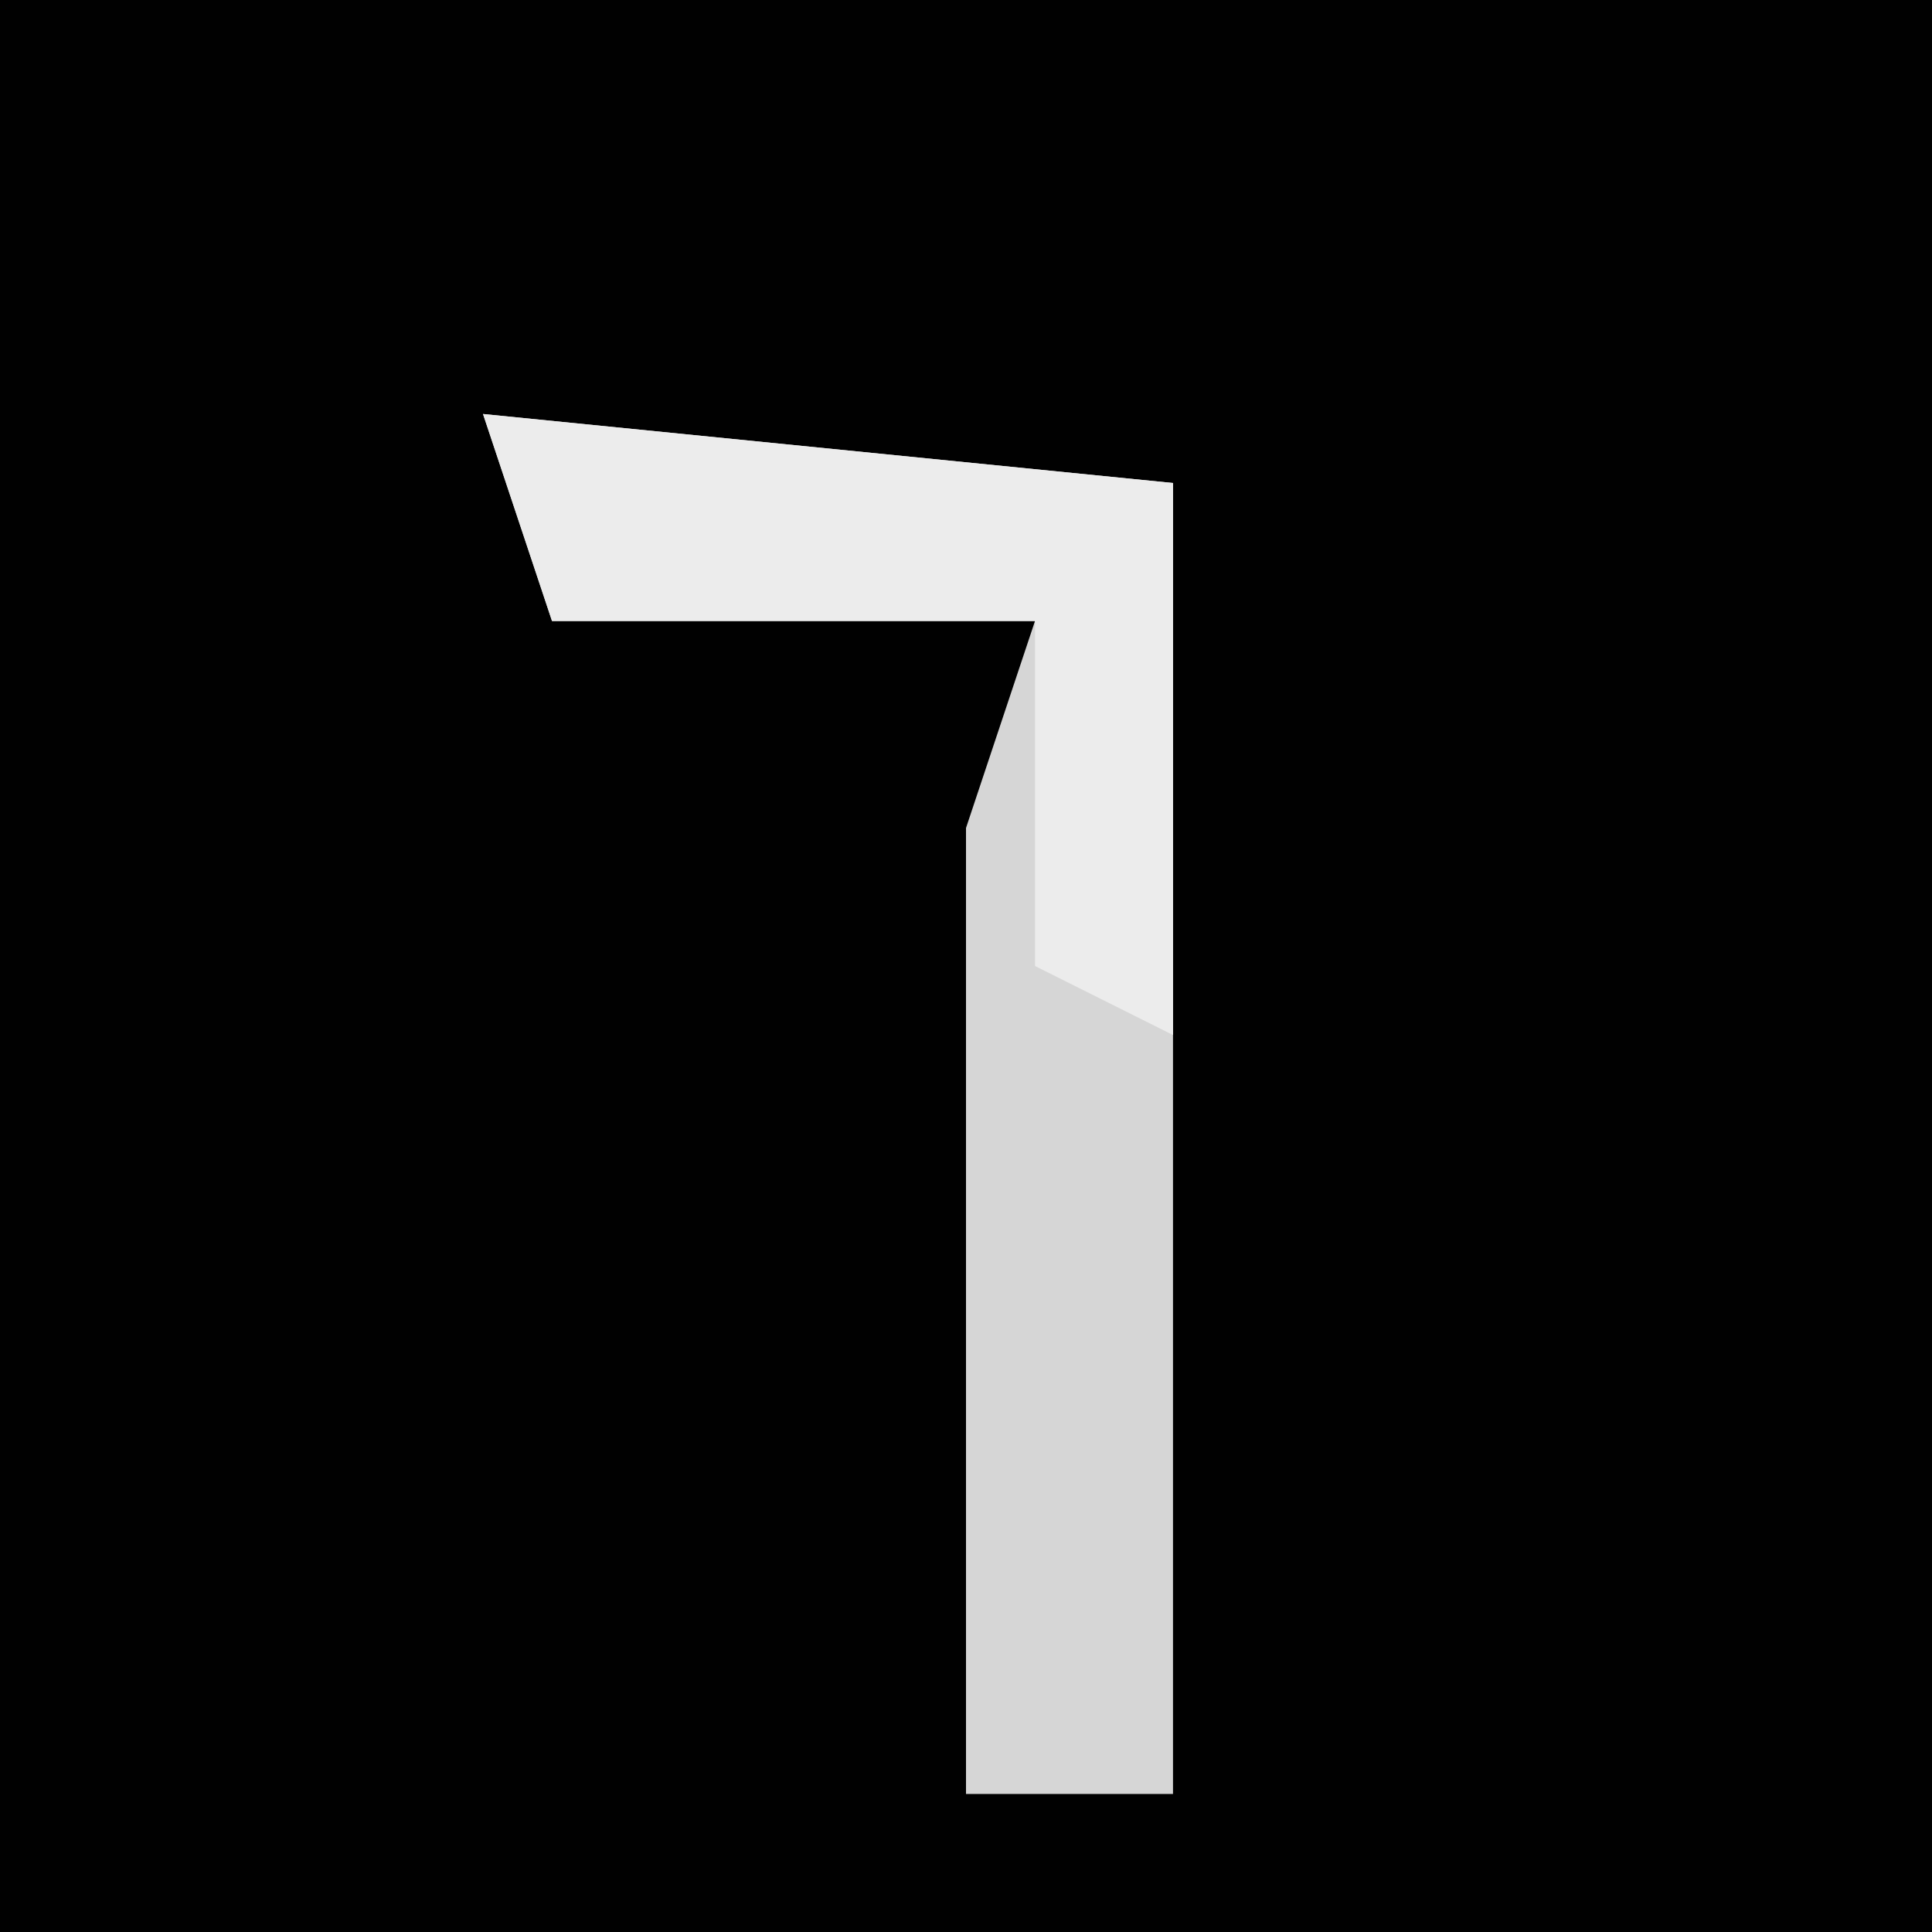 <?xml version="1.0" encoding="UTF-8"?>
<svg version="1.1" xmlns="http://www.w3.org/2000/svg" width="28" height="28">
<path d="M0,0 L28,0 L28,28 L0,28 Z " fill="#010101" transform="translate(0,0)"/>
<path d="M0,0 L10,1 L10,20 L7,20 L7,6 L8,3 L1,3 Z " fill="#D6D6D6" transform="translate(7,6)"/>
<path d="M0,0 L10,1 L10,9 L8,8 L8,3 L1,3 Z " fill="#ECECEC" transform="translate(7,6)"/>
</svg>
